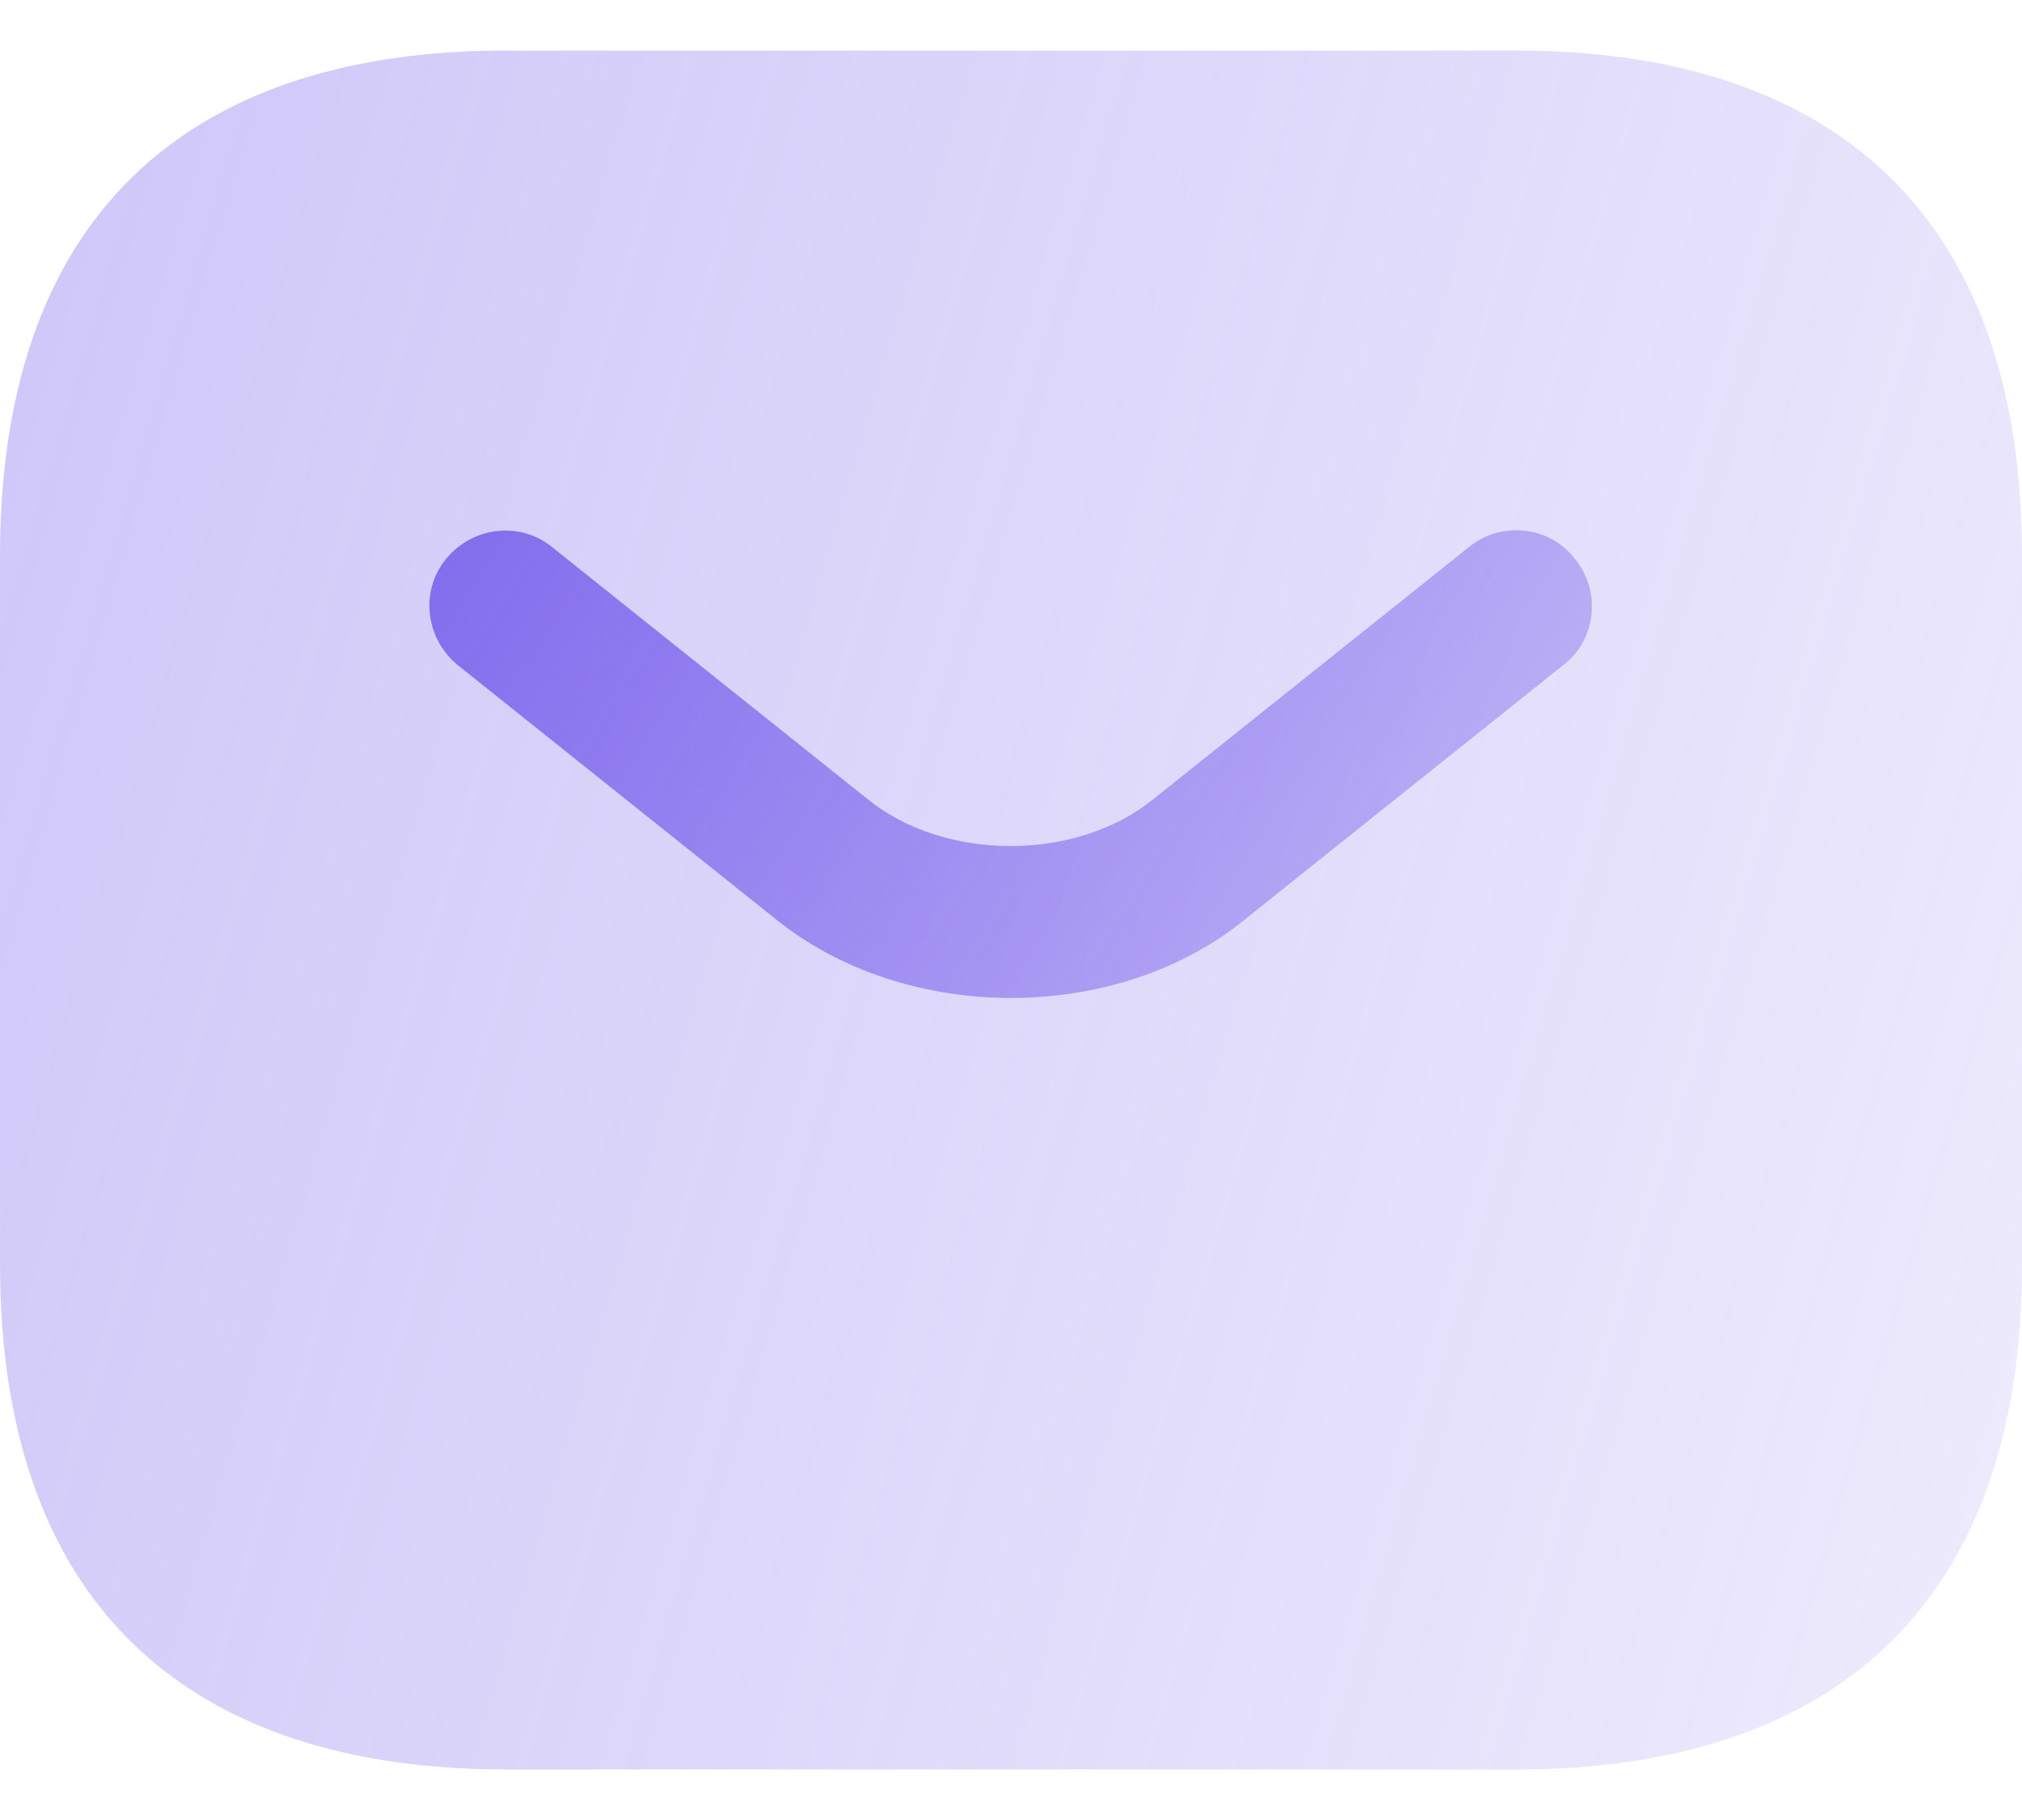 <svg width="20" height="18" viewBox="0 0 20 18" fill="none" xmlns="http://www.w3.org/2000/svg">
<path opacity="0.4" d="M15 17.5H5C2 17.5 0 16 0 12.5V5.5C0 2 2 0.5 5 0.5H15C18 0.5 20 2 20 5.5V12.5C20 16 18 17.5 15 17.5Z" fill="url(#paint0_linear_1_19225)"/>
<path d="M10 9.87C9.16 9.87 8.31 9.61 7.66 9.08L4.53 6.58C4.21 6.32 4.15 5.85 4.41 5.53C4.67 5.21 5.14 5.15 5.46 5.41L8.59 7.91C9.35 8.52 10.64 8.52 11.4 7.91L14.53 5.41C14.85 5.15 15.33 5.2 15.58 5.53C15.84 5.85 15.79 6.33 15.46 6.58L12.33 9.08C11.69 9.61 10.84 9.87 10 9.87Z" fill="url(#paint1_linear_1_19225)"/>
<defs>
<linearGradient id="paint0_linear_1_19225" x1="-1.037" y1="-8.548" x2="37.614" y2="2.828" gradientUnits="userSpaceOnUse">
<stop stop-color="#7A63EC"/>
<stop offset="1" stop-color="#7A63EC" stop-opacity="0"/>
</linearGradient>
<linearGradient id="paint1_linear_1_19225" x1="3.651" y1="2.782" x2="21.063" y2="13.611" gradientUnits="userSpaceOnUse">
<stop stop-color="#7A63EC"/>
<stop offset="1" stop-color="#7A63EC" stop-opacity="0"/>
</linearGradient>
</defs>
</svg>
